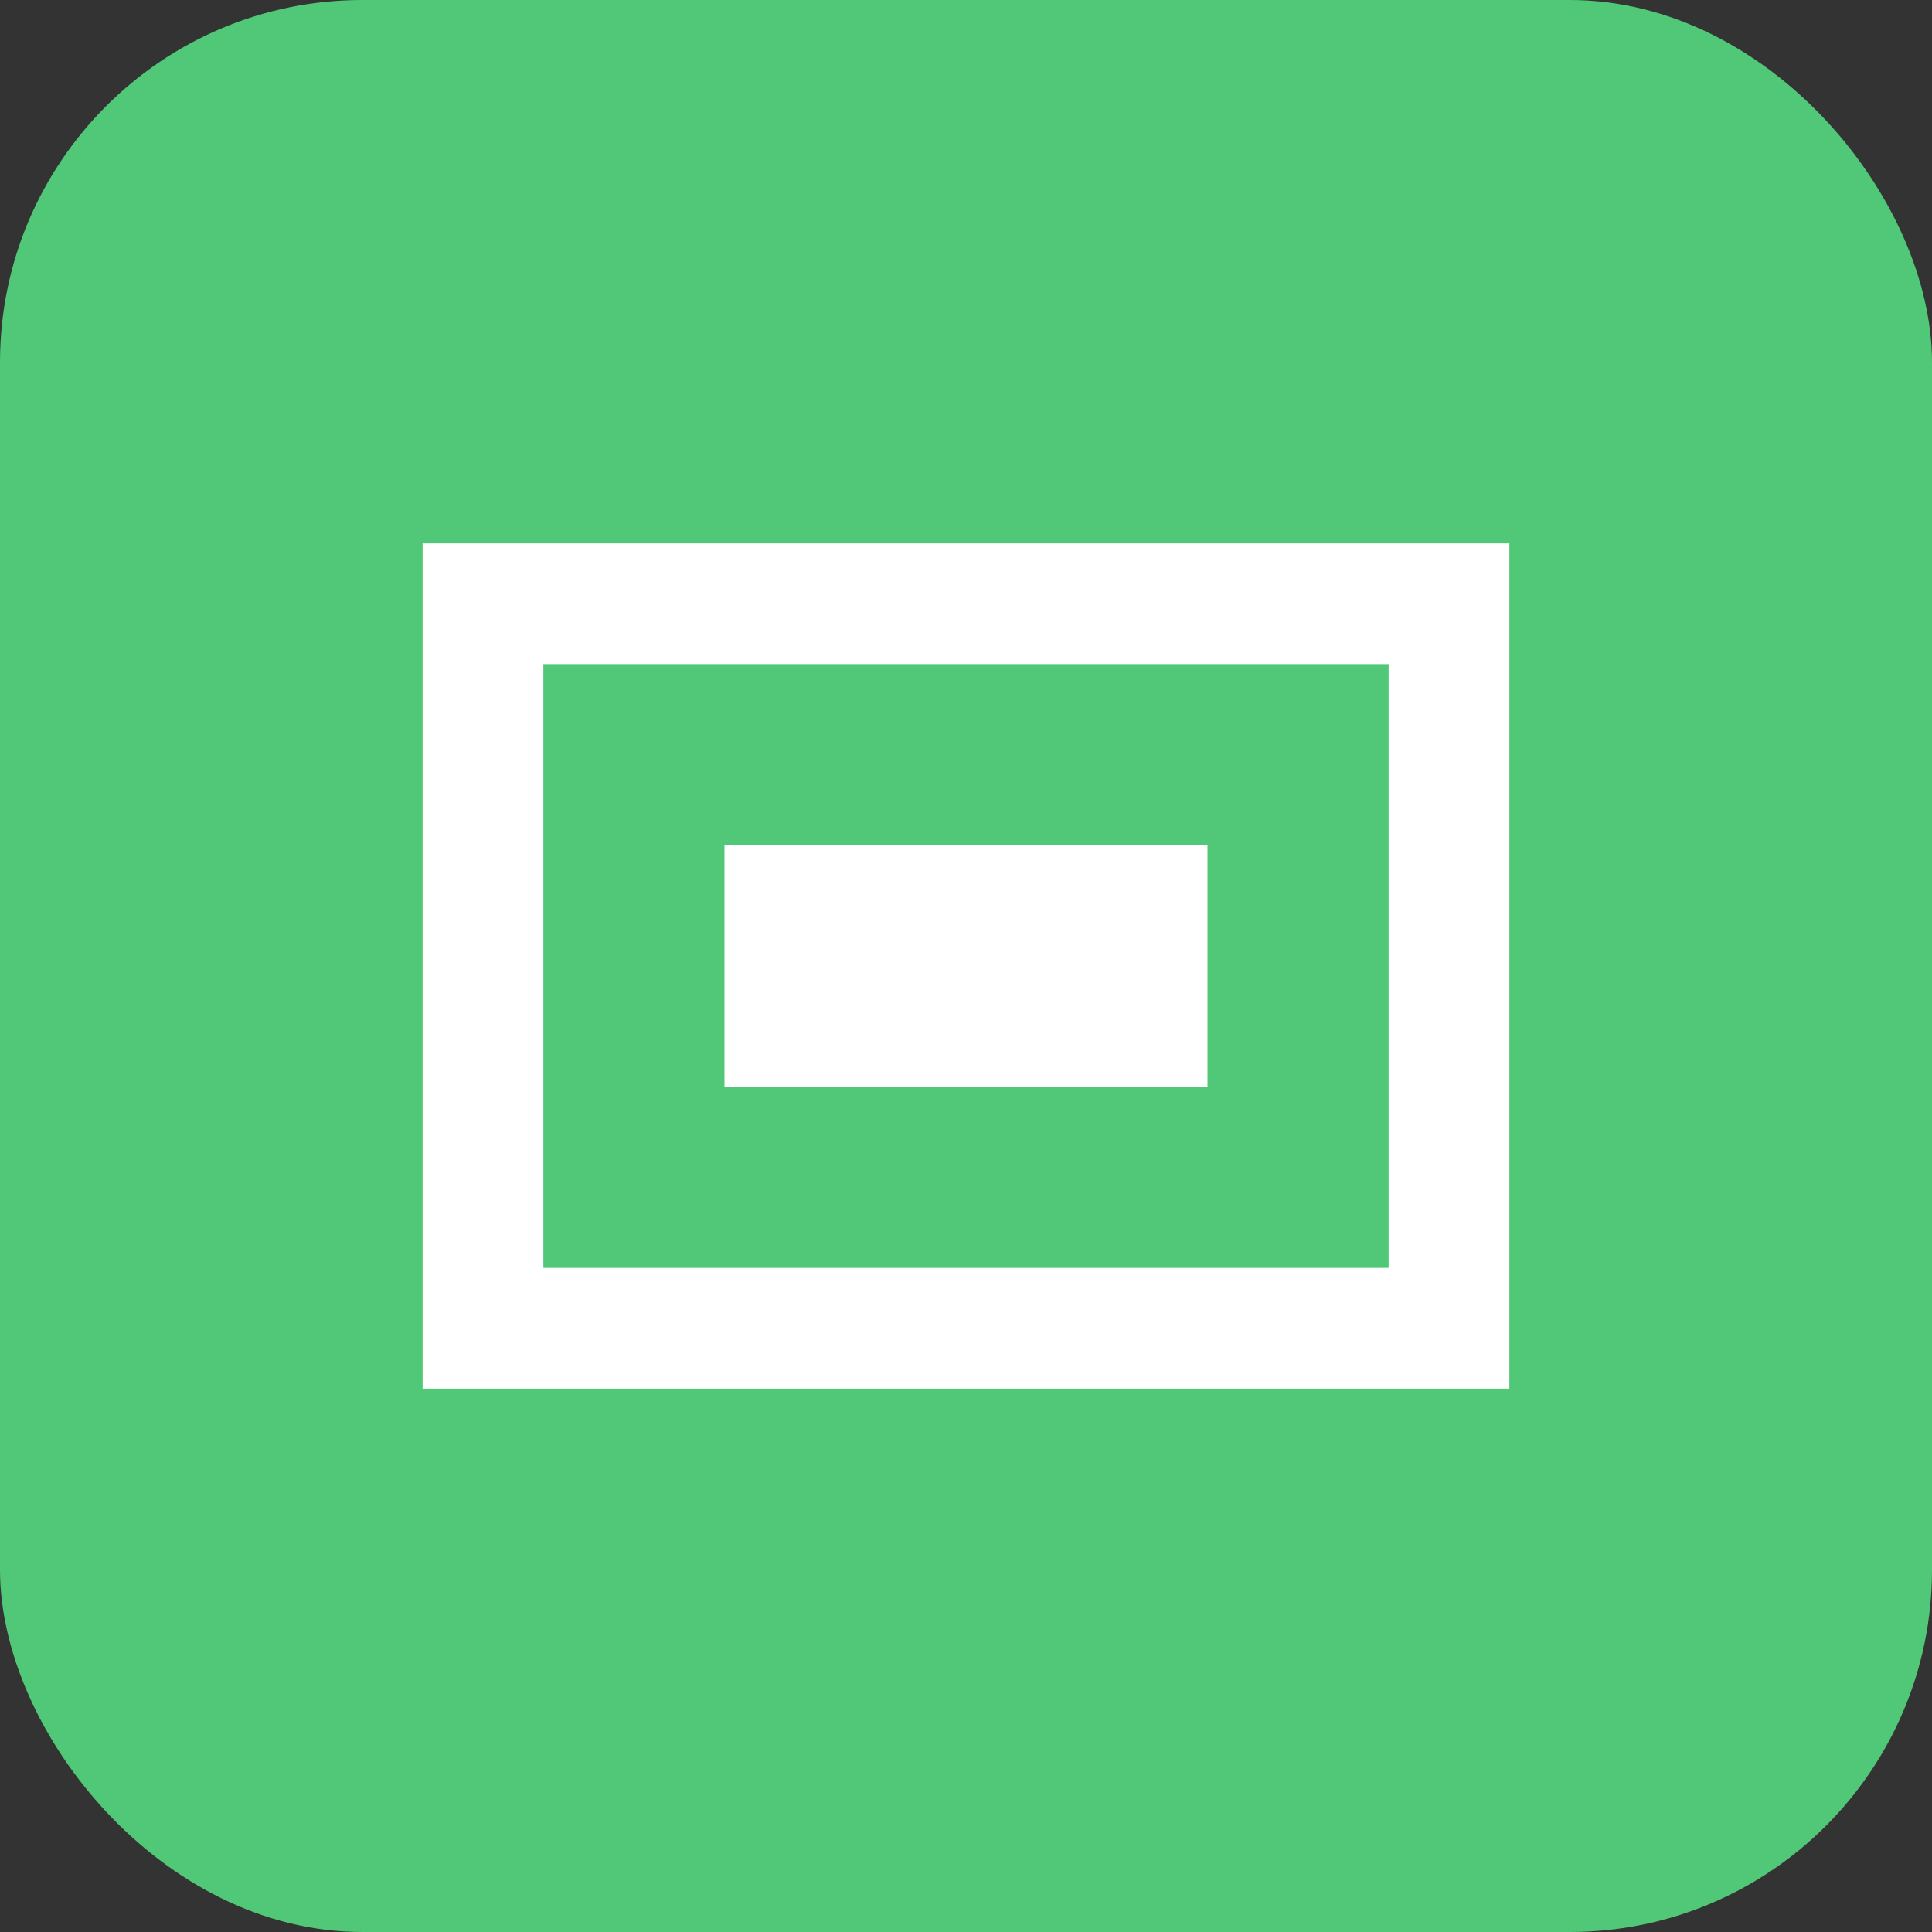 <svg width="32" height="32" viewBox="0 0 32 32" fill="none" xmlns="http://www.w3.org/2000/svg">
  <rect x="0" y="0" width="32" height="32" fill="#333333" stroke="none"/>
  <rect width="32" height="32" rx="6" fill="#50C878" />
  <path d="M8 10H24V22H8V10Z" stroke="white" stroke-width="2" />
  <path d="M12 14H20V18H12V14Z" fill="white" />
</svg> 